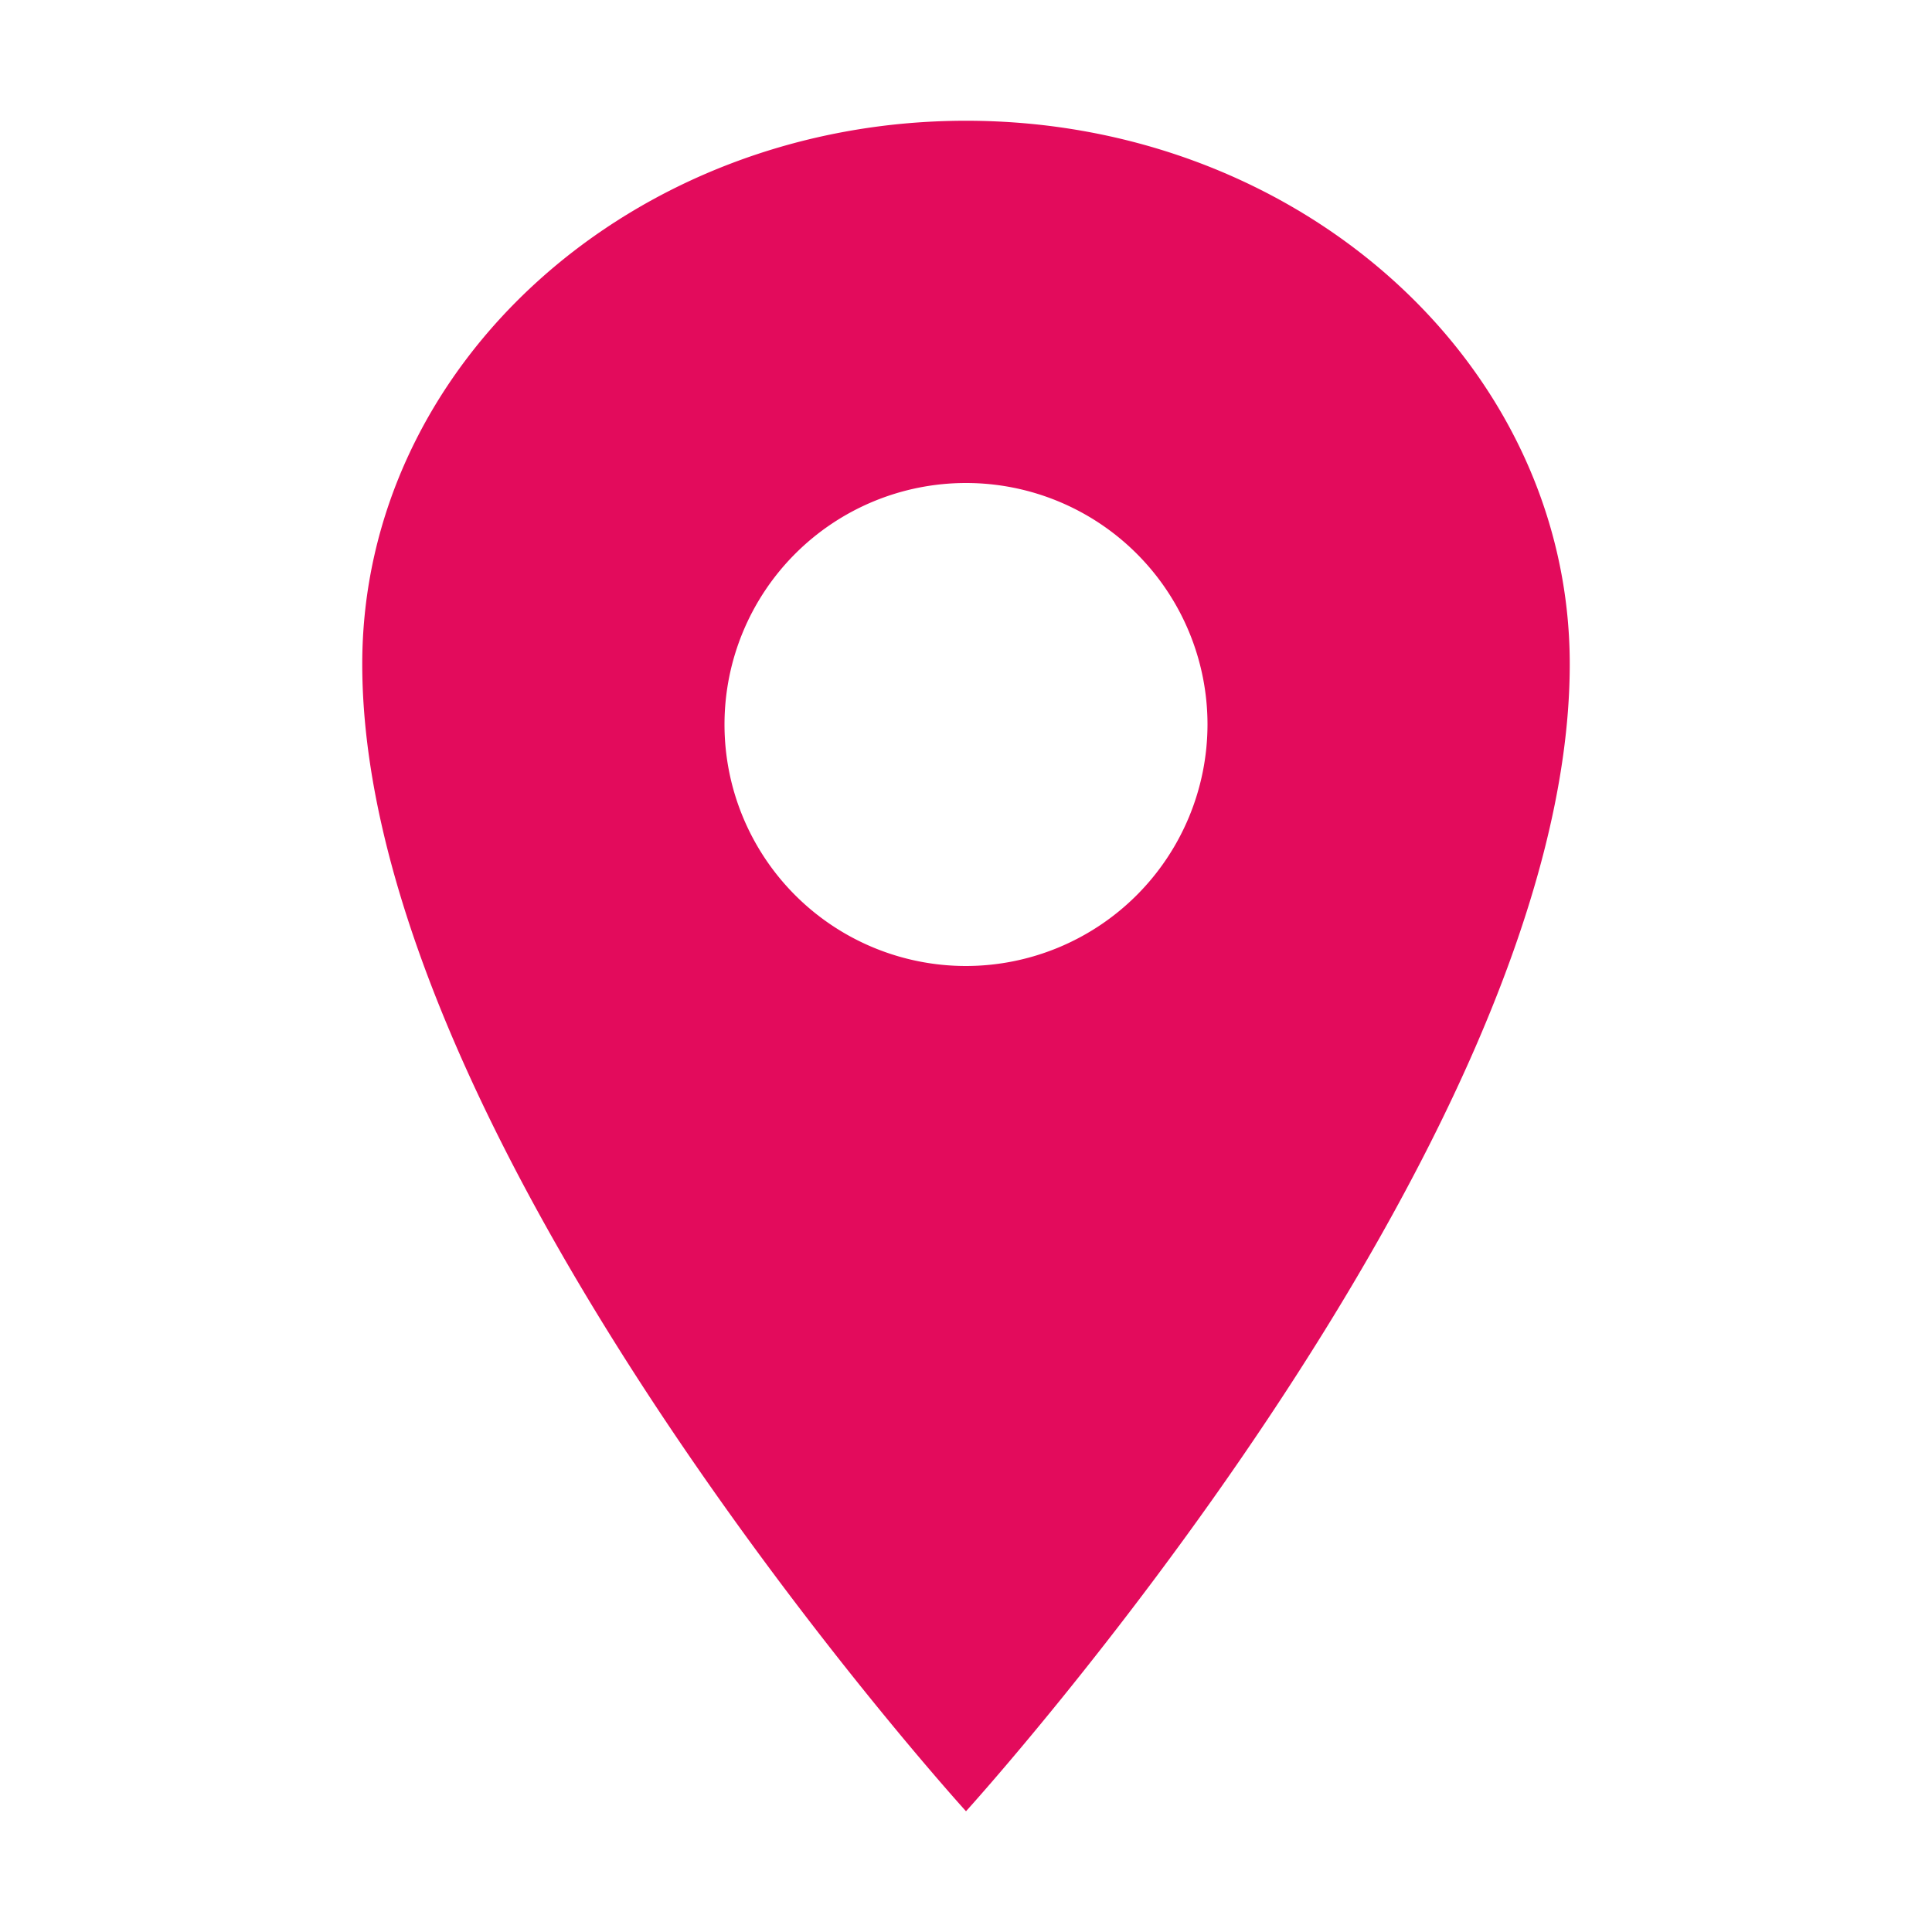 <svg xmlns="http://www.w3.org/2000/svg" class="ionicon" viewBox="0 0 512 512"><title>Location</title><path d="M256 32C167.67 32 96 96.51 96 176c0 128 160 304 160 304s160-176 160-304c0-79.49-71.67-144-160-144zm0 224a64 64 0 1164-64 64.07 64.07 0 01-64 64z" fill="#E30B5C"/></svg>
